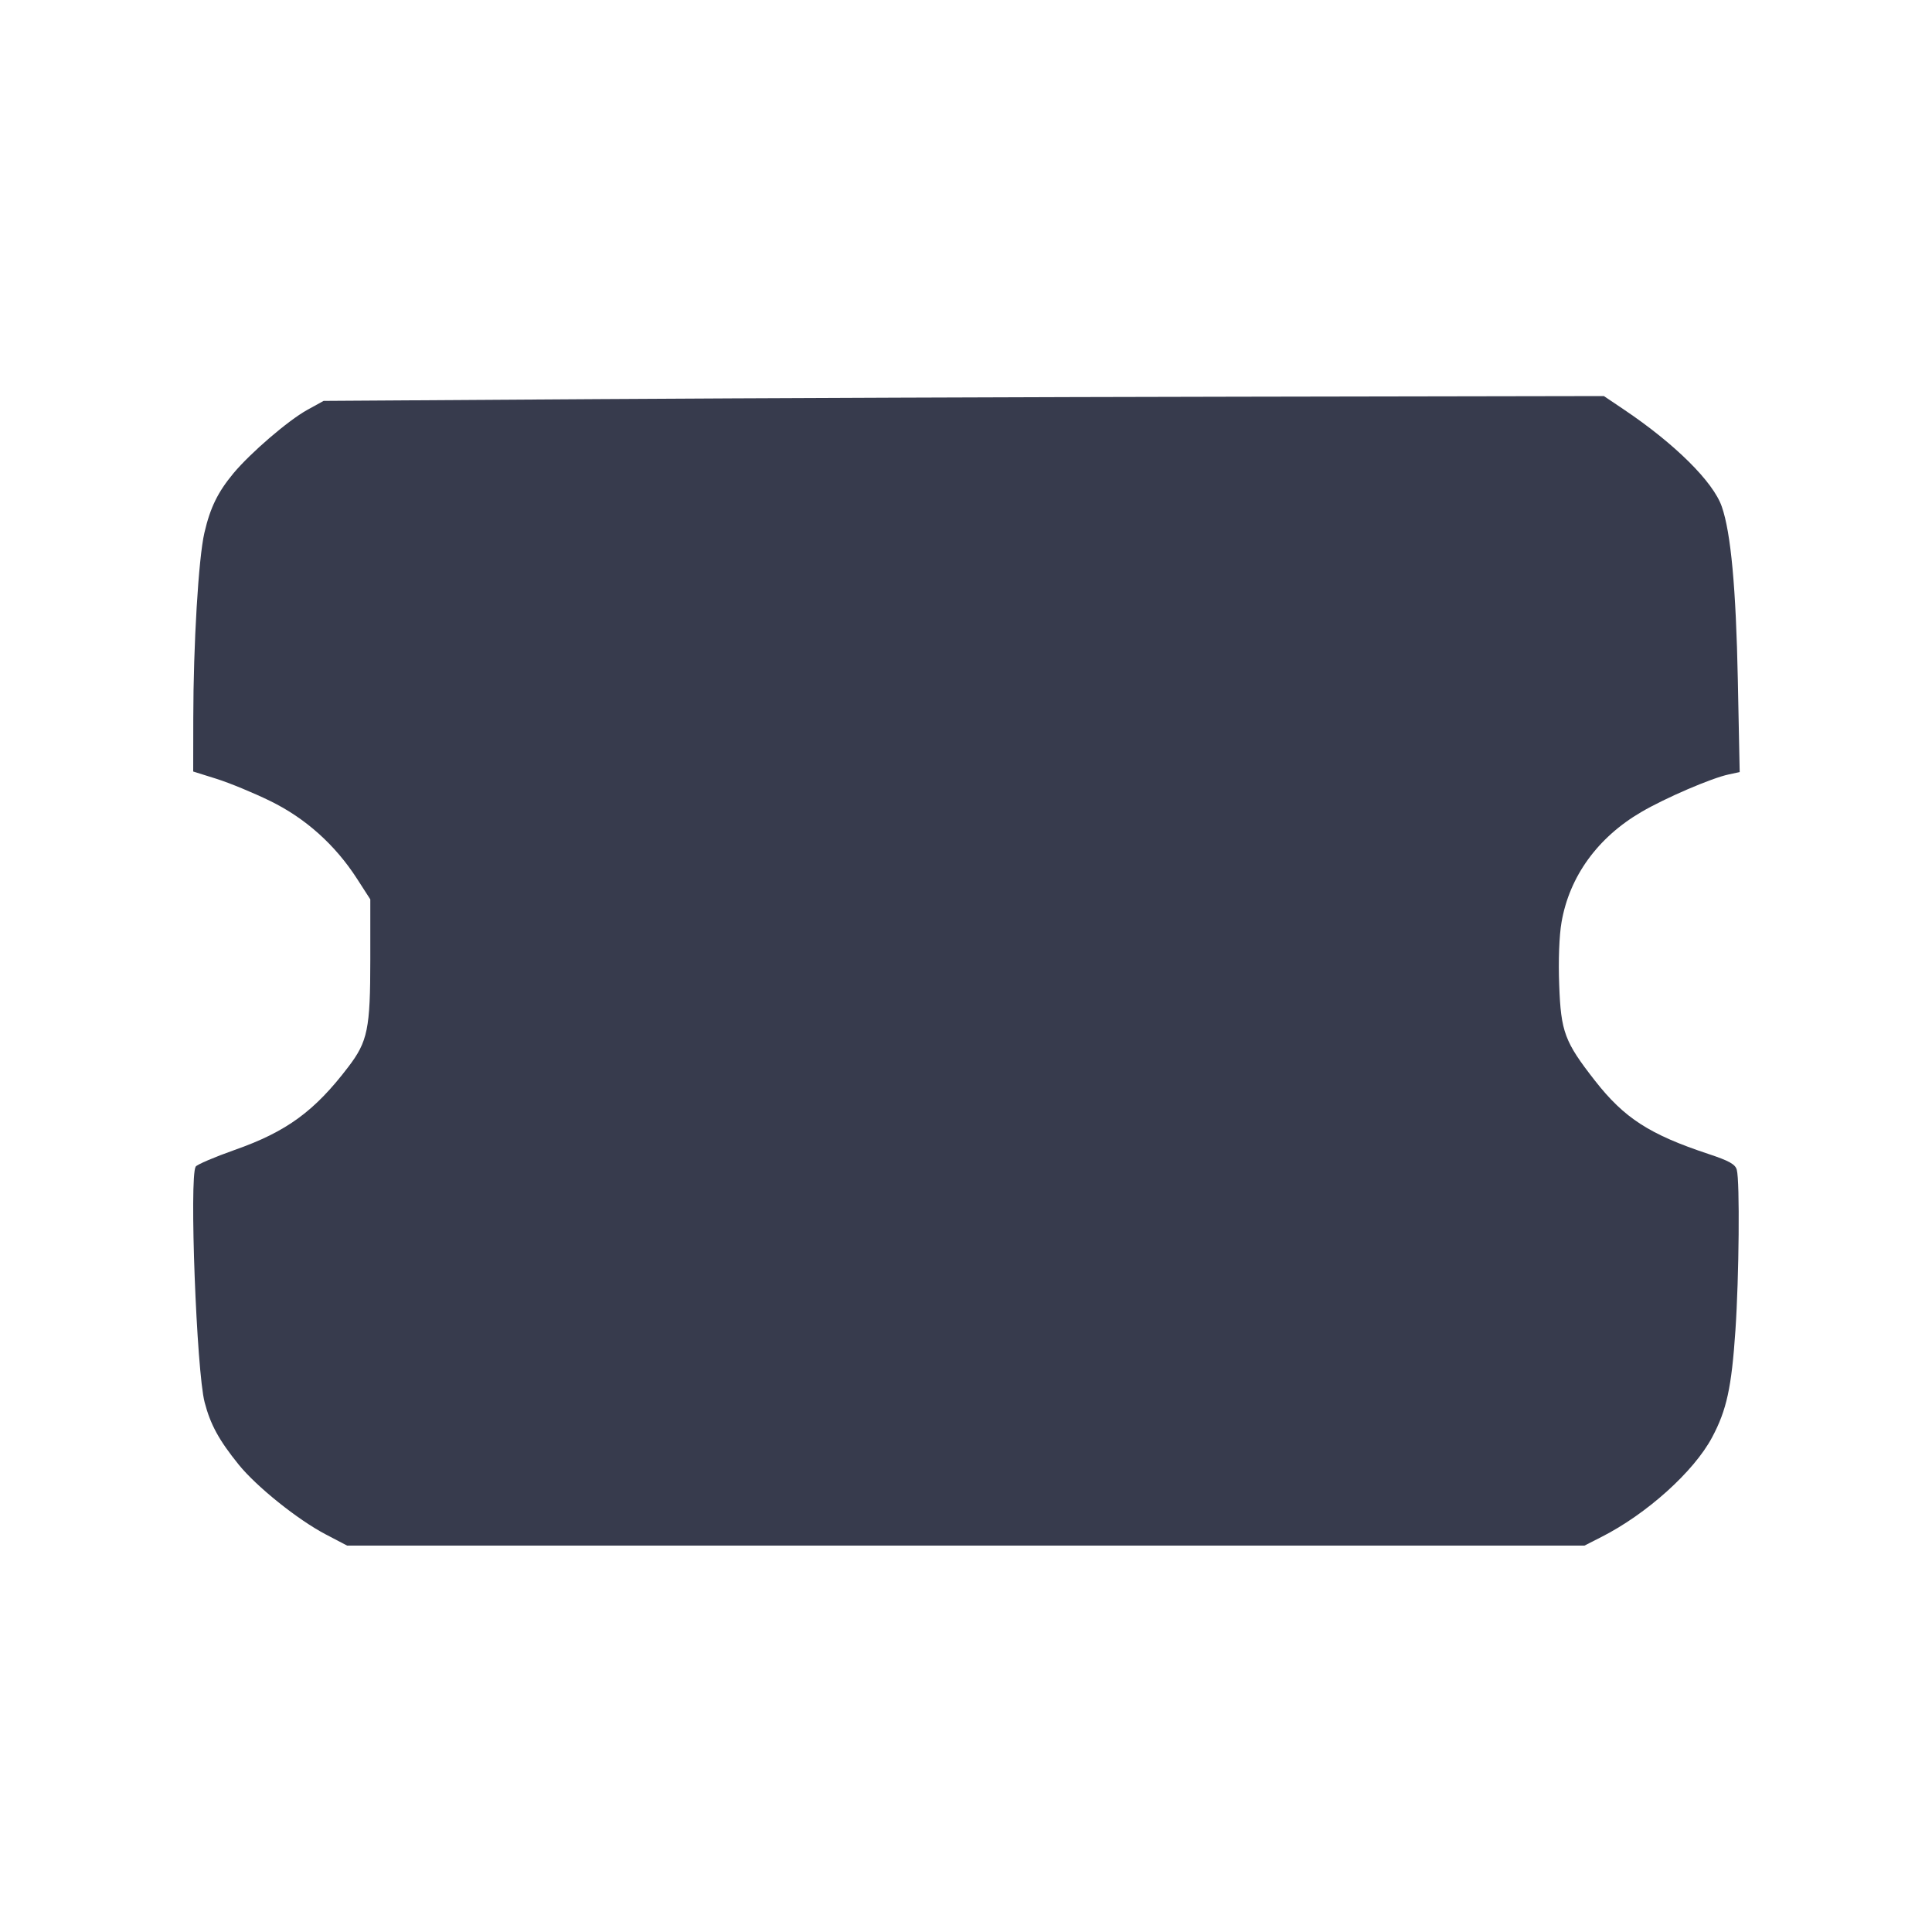 <svg width="24" height="24" viewBox="0 0 24 24" fill="none" xmlns="http://www.w3.org/2000/svg"><path d="M7.420 4.958 L 4.020 4.980 3.815 5.093 C 3.578 5.225,3.116 5.622,2.902 5.877 C 2.706 6.113,2.612 6.304,2.539 6.619 C 2.466 6.932,2.402 8.007,2.401 8.922 L 2.400 9.584 2.690 9.675 C 2.849 9.725,3.150 9.849,3.358 9.951 C 3.794 10.164,4.163 10.494,4.435 10.916 L 4.600 11.172 4.600 11.920 C 4.600 12.780,4.568 12.937,4.328 13.252 C 3.909 13.803,3.561 14.058,2.915 14.285 C 2.666 14.373,2.448 14.466,2.431 14.492 C 2.350 14.620,2.441 17.034,2.542 17.420 C 2.614 17.697,2.721 17.892,2.966 18.195 C 3.188 18.469,3.697 18.877,4.043 19.059 L 4.312 19.200 11.997 19.200 L 19.683 19.200 19.891 19.094 C 20.453 18.810,21.043 18.280,21.269 17.854 C 21.449 17.516,21.510 17.237,21.558 16.527 C 21.603 15.864,21.614 14.675,21.575 14.532 C 21.557 14.463,21.479 14.420,21.226 14.336 C 20.492 14.093,20.178 13.891,19.812 13.423 C 19.437 12.943,19.390 12.819,19.369 12.236 C 19.357 11.935,19.369 11.620,19.398 11.456 C 19.496 10.888,19.847 10.403,20.389 10.087 C 20.688 9.912,21.262 9.665,21.476 9.620 L 21.611 9.591 21.588 8.446 C 21.565 7.304,21.502 6.619,21.389 6.294 C 21.283 5.986,20.807 5.514,20.172 5.087 L 19.924 4.920 15.372 4.928 C 12.868 4.932,9.290 4.946,7.420 4.958 " fill="#373B4D" stroke="none" fill-rule="evenodd"></path></svg>
